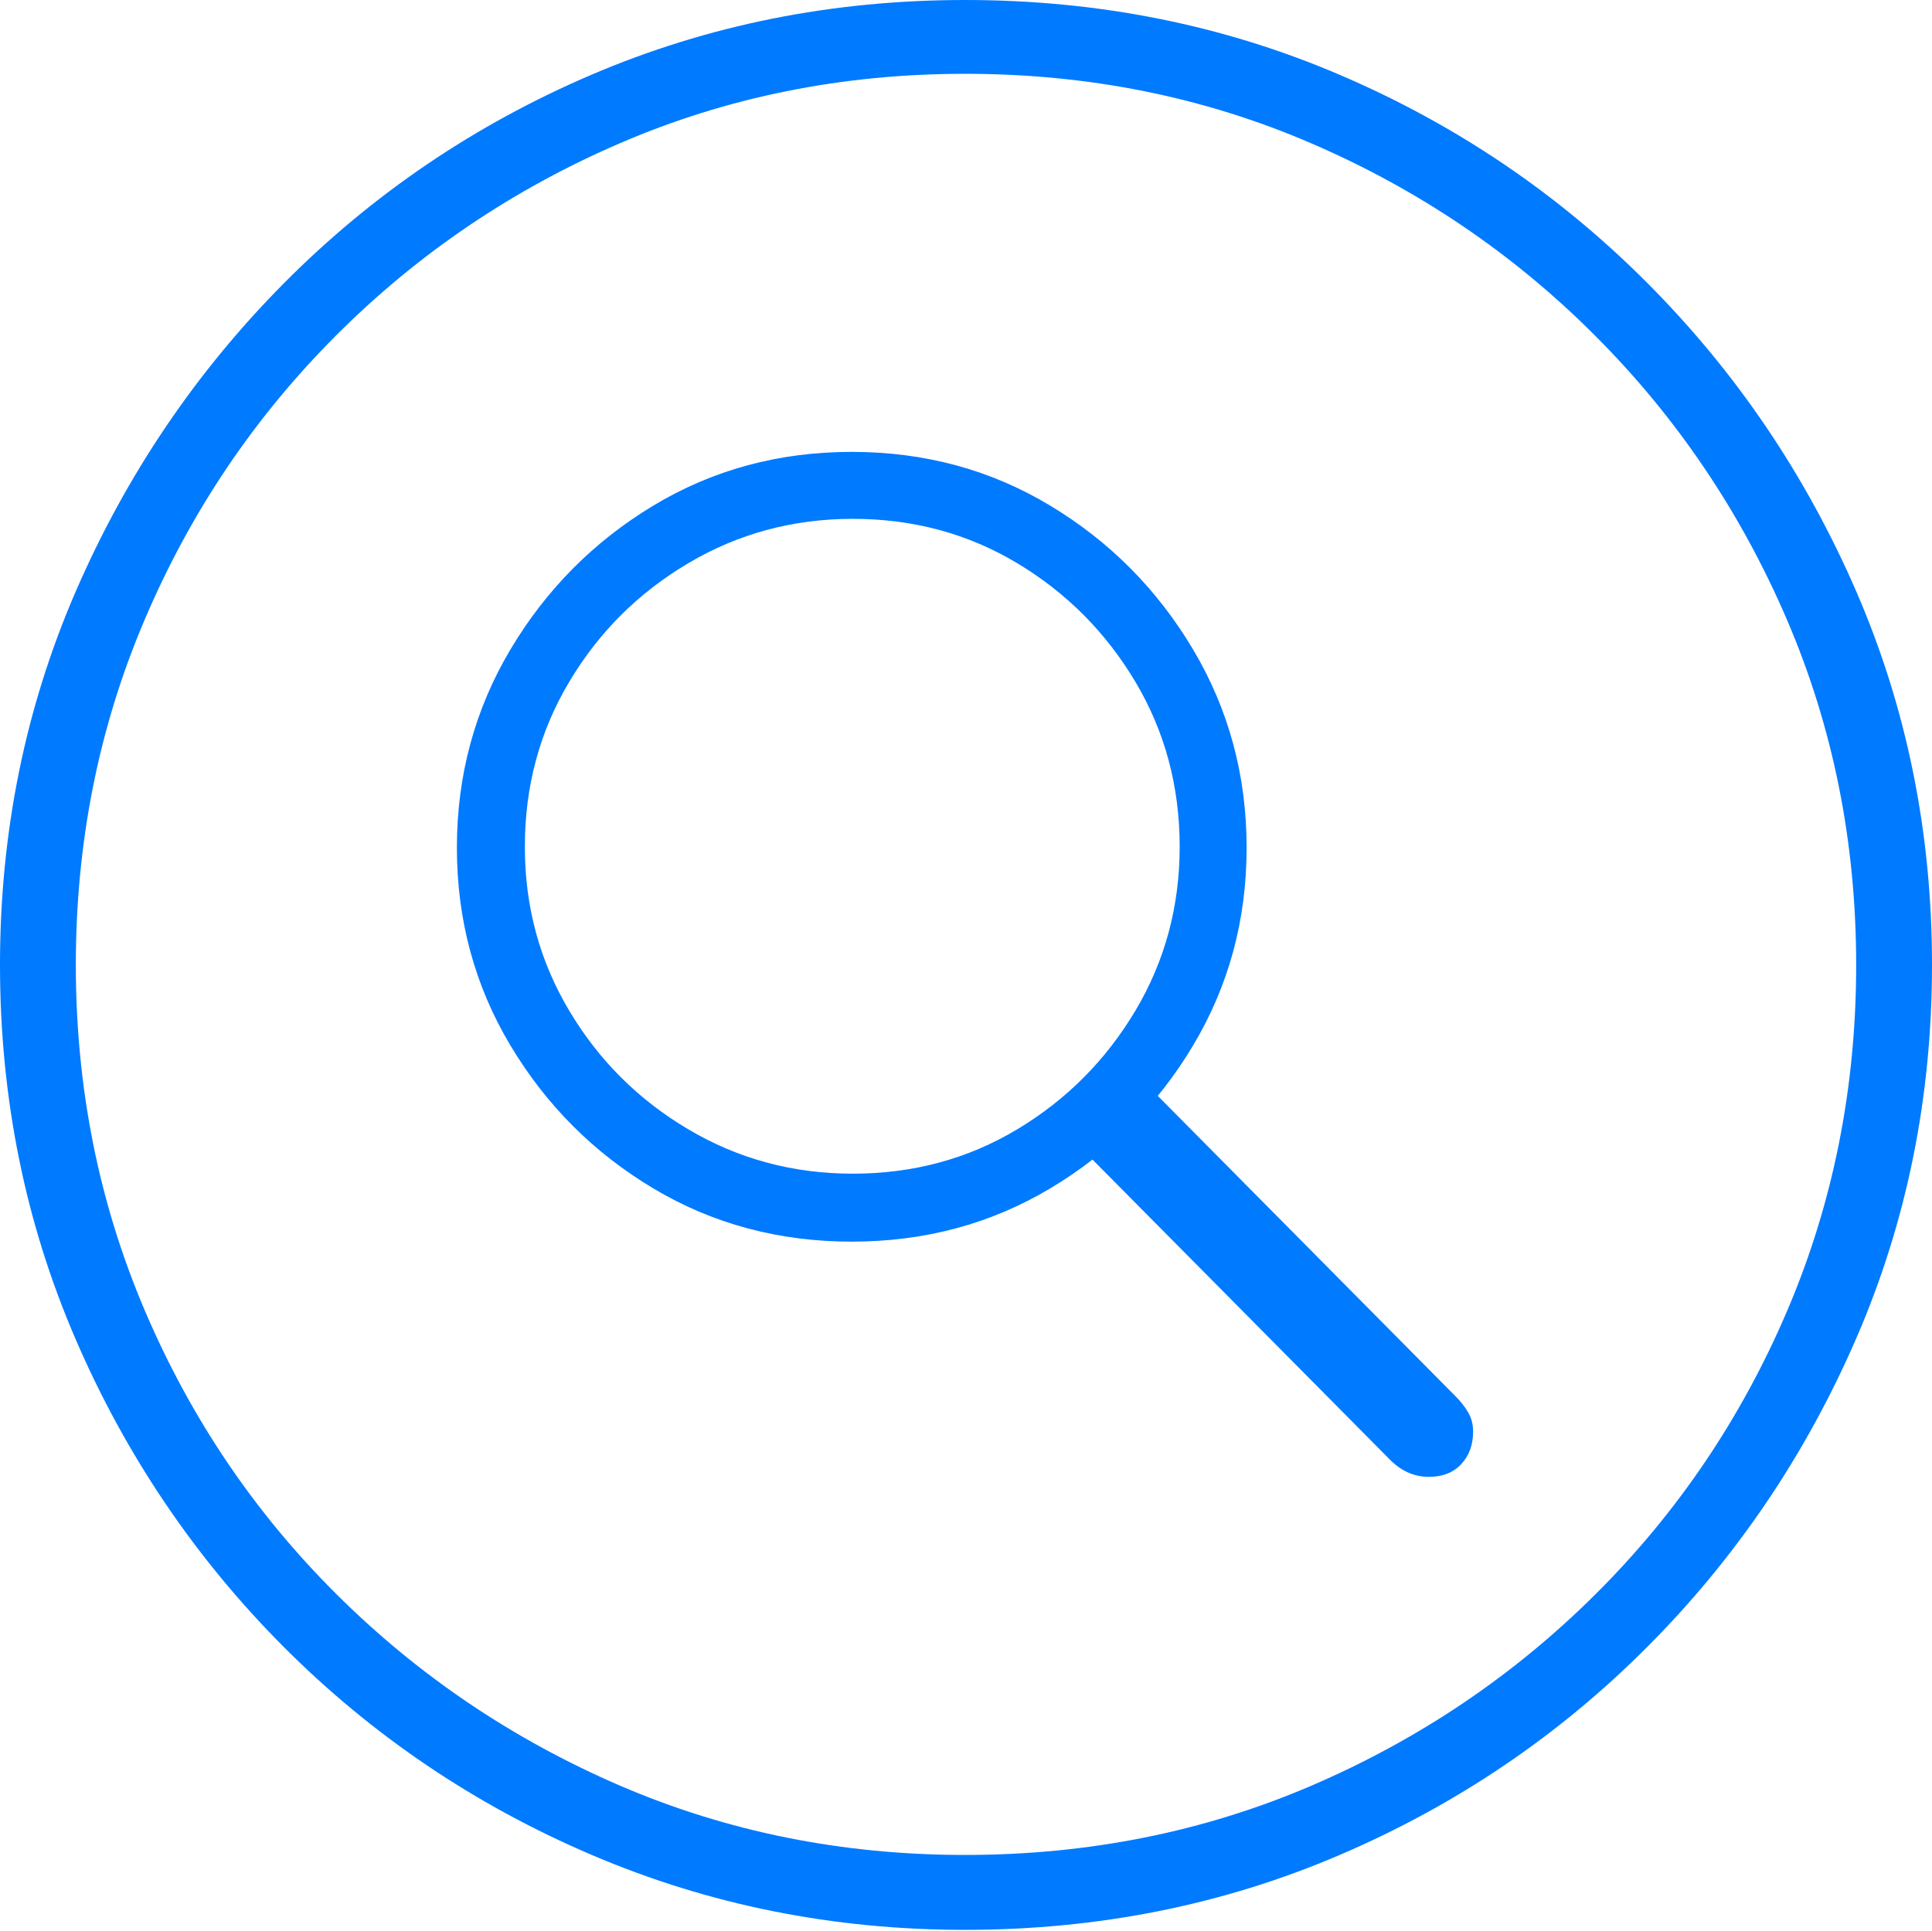 <?xml version="1.0" encoding="UTF-8"?>
<!--Generator: Apple Native CoreSVG 175-->
<!DOCTYPE svg
PUBLIC "-//W3C//DTD SVG 1.1//EN"
       "http://www.w3.org/Graphics/SVG/1.1/DTD/svg11.dtd">
<svg version="1.1" xmlns="http://www.w3.org/2000/svg" xmlns:xlink="http://www.w3.org/1999/xlink" width="19.16" height="19.15">
 <g>
  <rect height="19.15" opacity="0" width="19.16" x="0" y="0"/>
  <path d="M9.57 19.141Q11.553 19.141 13.286 18.398Q15.02 17.656 16.338 16.333Q17.656 15.01 18.408 13.276Q19.16 11.543 19.16 9.57Q19.16 7.598 18.408 5.864Q17.656 4.131 16.338 2.808Q15.02 1.484 13.286 0.742Q11.553 0 9.57 0Q7.598 0 5.864 0.742Q4.131 1.484 2.817 2.808Q1.504 4.131 0.752 5.864Q0 7.598 0 9.57Q0 11.543 0.747 13.276Q1.494 15.01 2.812 16.333Q4.131 17.656 5.869 18.398Q7.607 19.141 9.57 19.141ZM9.57 18.398Q7.744 18.398 6.147 17.71Q4.551 17.021 3.335 15.81Q2.119 14.6 1.436 12.998Q0.752 11.396 0.752 9.57Q0.752 7.744 1.436 6.143Q2.119 4.541 3.335 3.325Q4.551 2.109 6.147 1.421Q7.744 0.732 9.57 0.732Q11.406 0.732 13.003 1.421Q14.6 2.109 15.815 3.325Q17.031 4.541 17.72 6.143Q18.408 7.744 18.408 9.57Q18.408 11.396 17.725 12.998Q17.041 14.6 15.825 15.81Q14.609 17.021 13.008 17.71Q11.406 18.398 9.57 18.398ZM8.447 12.315Q9.531 12.315 10.415 11.787Q11.299 11.26 11.831 10.371Q12.363 9.482 12.363 8.408Q12.363 7.334 11.831 6.44Q11.299 5.547 10.415 5.015Q9.531 4.482 8.447 4.482Q7.363 4.482 6.479 5.015Q5.596 5.547 5.063 6.44Q4.531 7.334 4.531 8.408Q4.531 9.482 5.063 10.371Q5.596 11.26 6.479 11.787Q7.363 12.315 8.447 12.315ZM8.457 11.641Q7.568 11.641 6.826 11.201Q6.084 10.762 5.645 10.024Q5.205 9.287 5.205 8.398Q5.205 7.5 5.645 6.763Q6.084 6.025 6.826 5.586Q7.568 5.146 8.457 5.146Q9.355 5.146 10.088 5.586Q10.82 6.025 11.26 6.763Q11.699 7.5 11.699 8.398Q11.699 9.287 11.26 10.024Q10.82 10.762 10.088 11.201Q9.355 11.641 8.457 11.641ZM14.17 14.648Q14.375 14.648 14.492 14.521Q14.609 14.395 14.609 14.199Q14.609 14.092 14.56 14.009Q14.512 13.926 14.434 13.848L11.211 10.596L10.547 11.211L13.77 14.463Q13.945 14.648 14.17 14.648Z" fill="#007aff"/>
 </g>
</svg>
